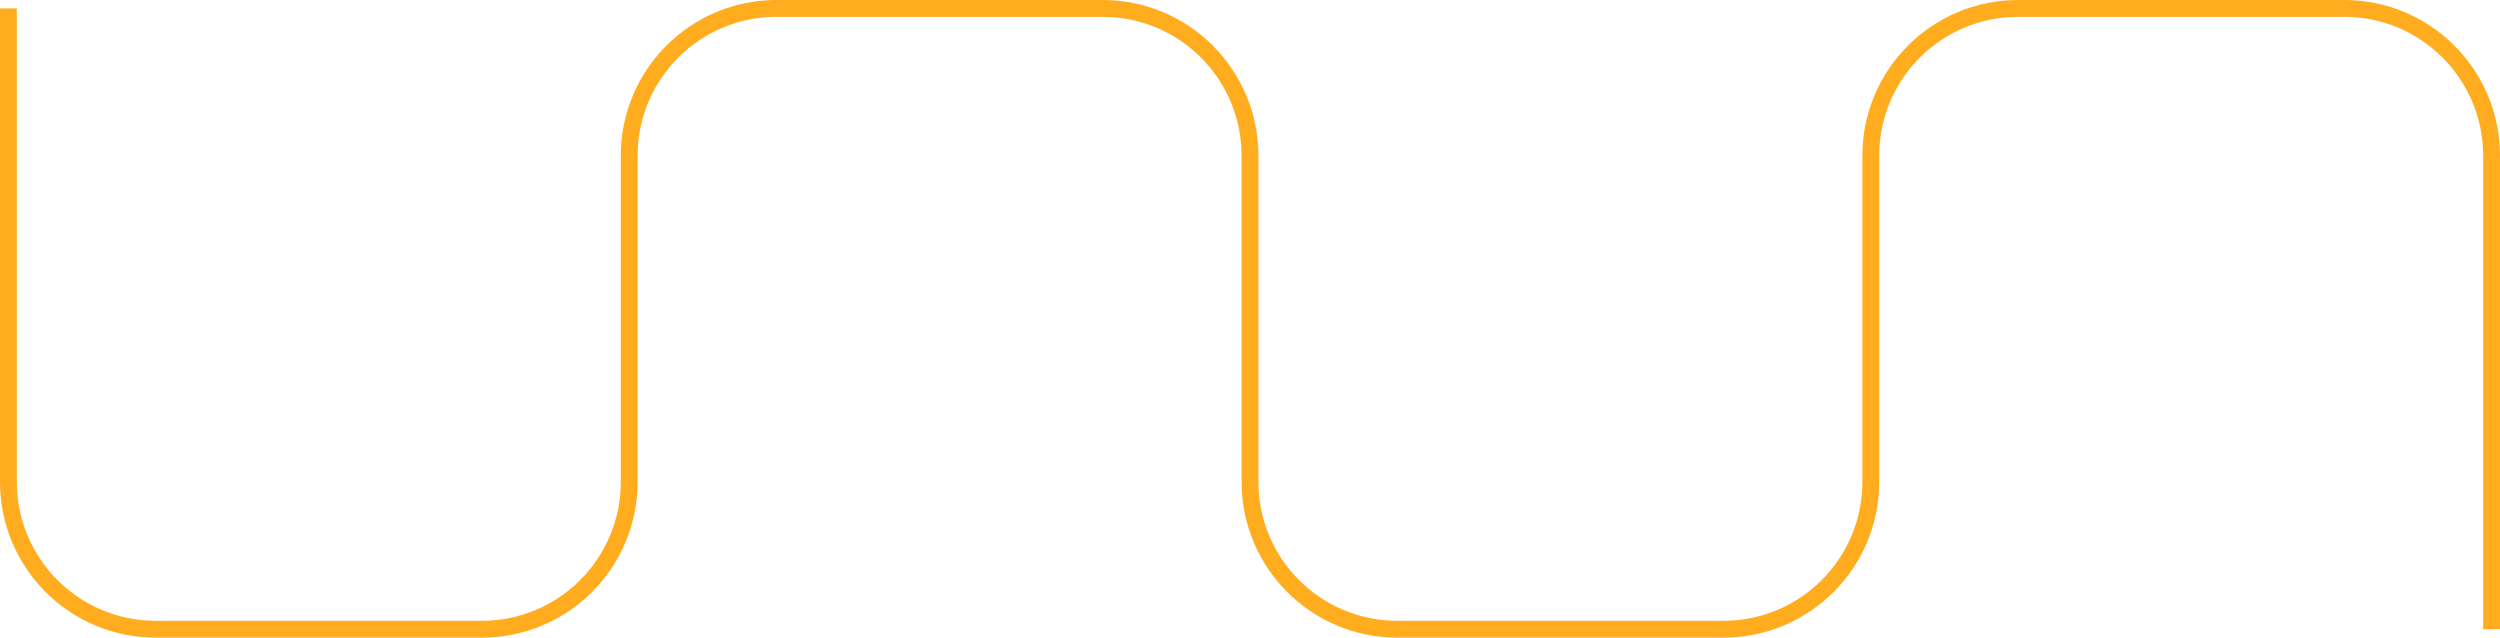 <svg width="1188" height="303" viewBox="0 0 1188 303" fill="none" xmlns="http://www.w3.org/2000/svg">
<path d="M4 4V229C4 267.659 35.34 299 74 299H229C267.66 299 299 267.659 299 229V73.999C299 35.34 330.34 4 369 4H524C562.66 4 594 35.34 594 73.999V229C594 267.659 625.34 299 664 299H819C857.66 299 889 267.659 889 229V73.999C889 35.34 920.34 4 959 4H1114C1152.66 4 1184 35.34 1184 73.999V299" stroke="#FFAD1F" stroke-width="8"/>
</svg>

